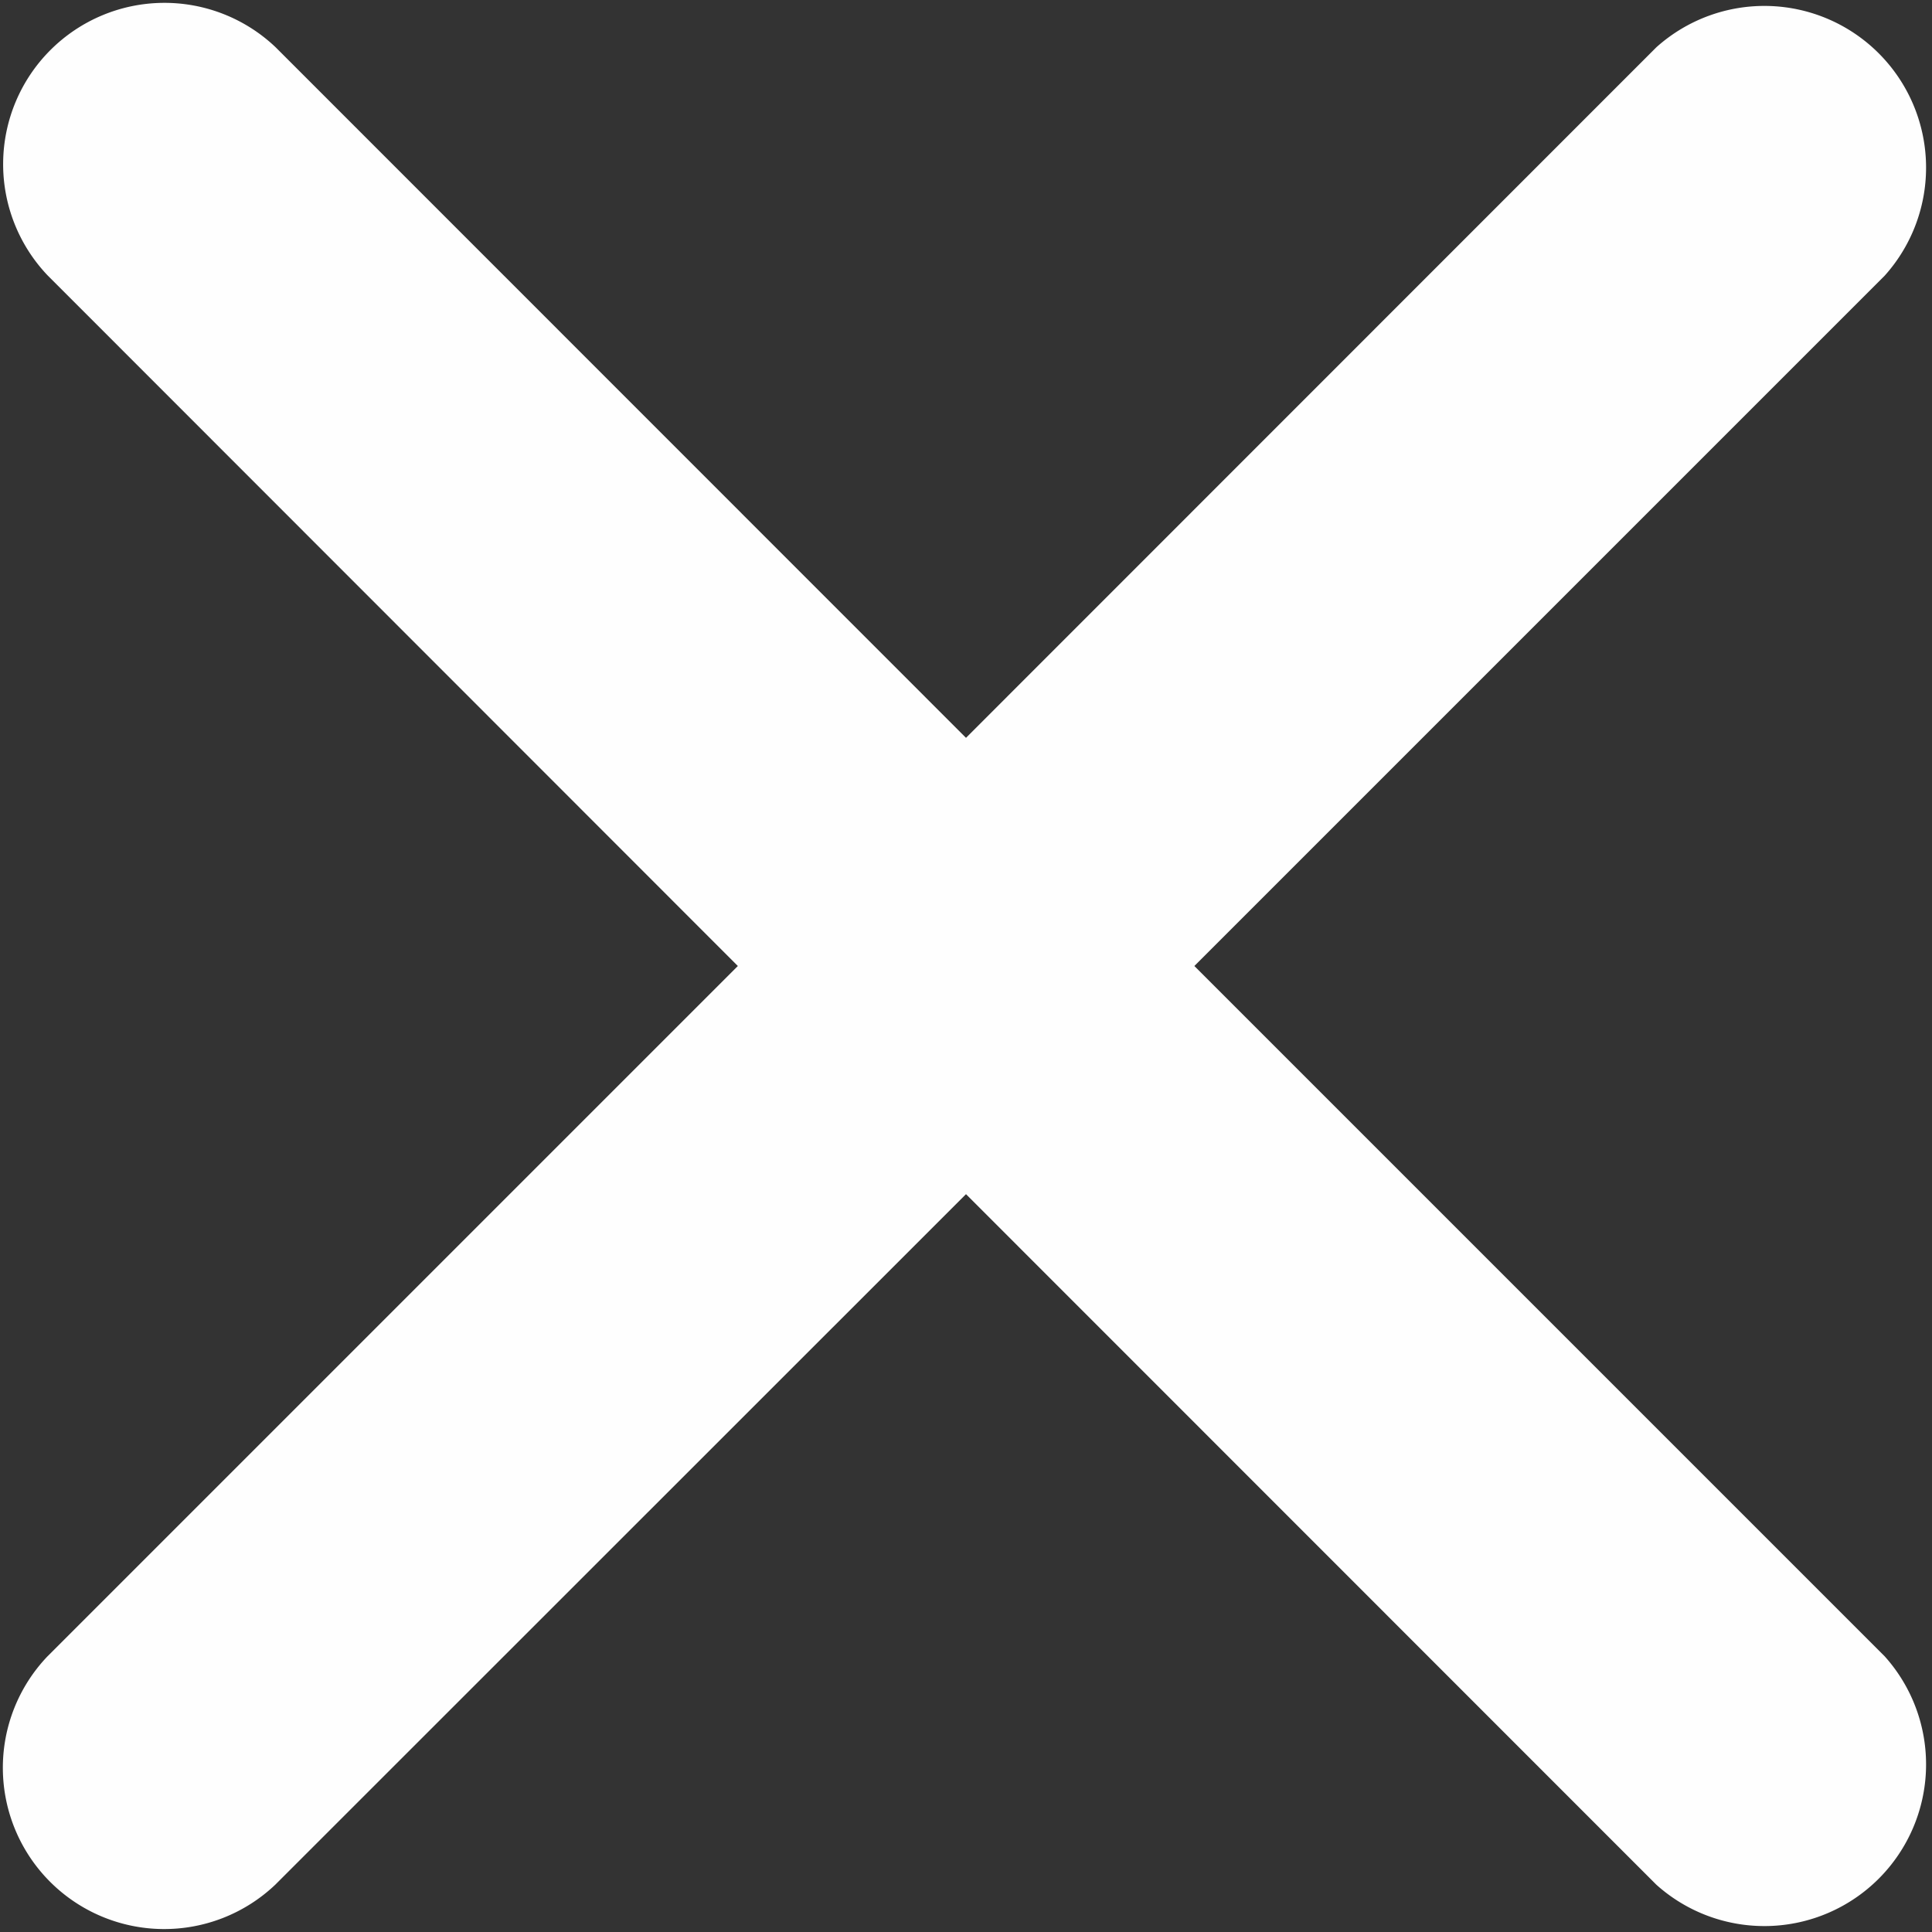 <svg xmlns="http://www.w3.org/2000/svg" width="10" height="10" viewBox="0 0 10 10"><rect x="0" y="0" width="10" height="10" fill="#333333" stroke="none"/><path fill="#FEFEFE" fill-rule="evenodd" d="M9.755 8.573L6.182 5l3.573-3.573A.837.837 0 0 0 8.573.245L5 3.819 1.427.245a.835.835 0 0 0-1.181 1.18L3.819 5 .245 8.574a.835.835 0 0 0 1.18 1.181L5 6.181l3.573 3.574a.837.837 0 0 0 1.182-1.182"/></svg>